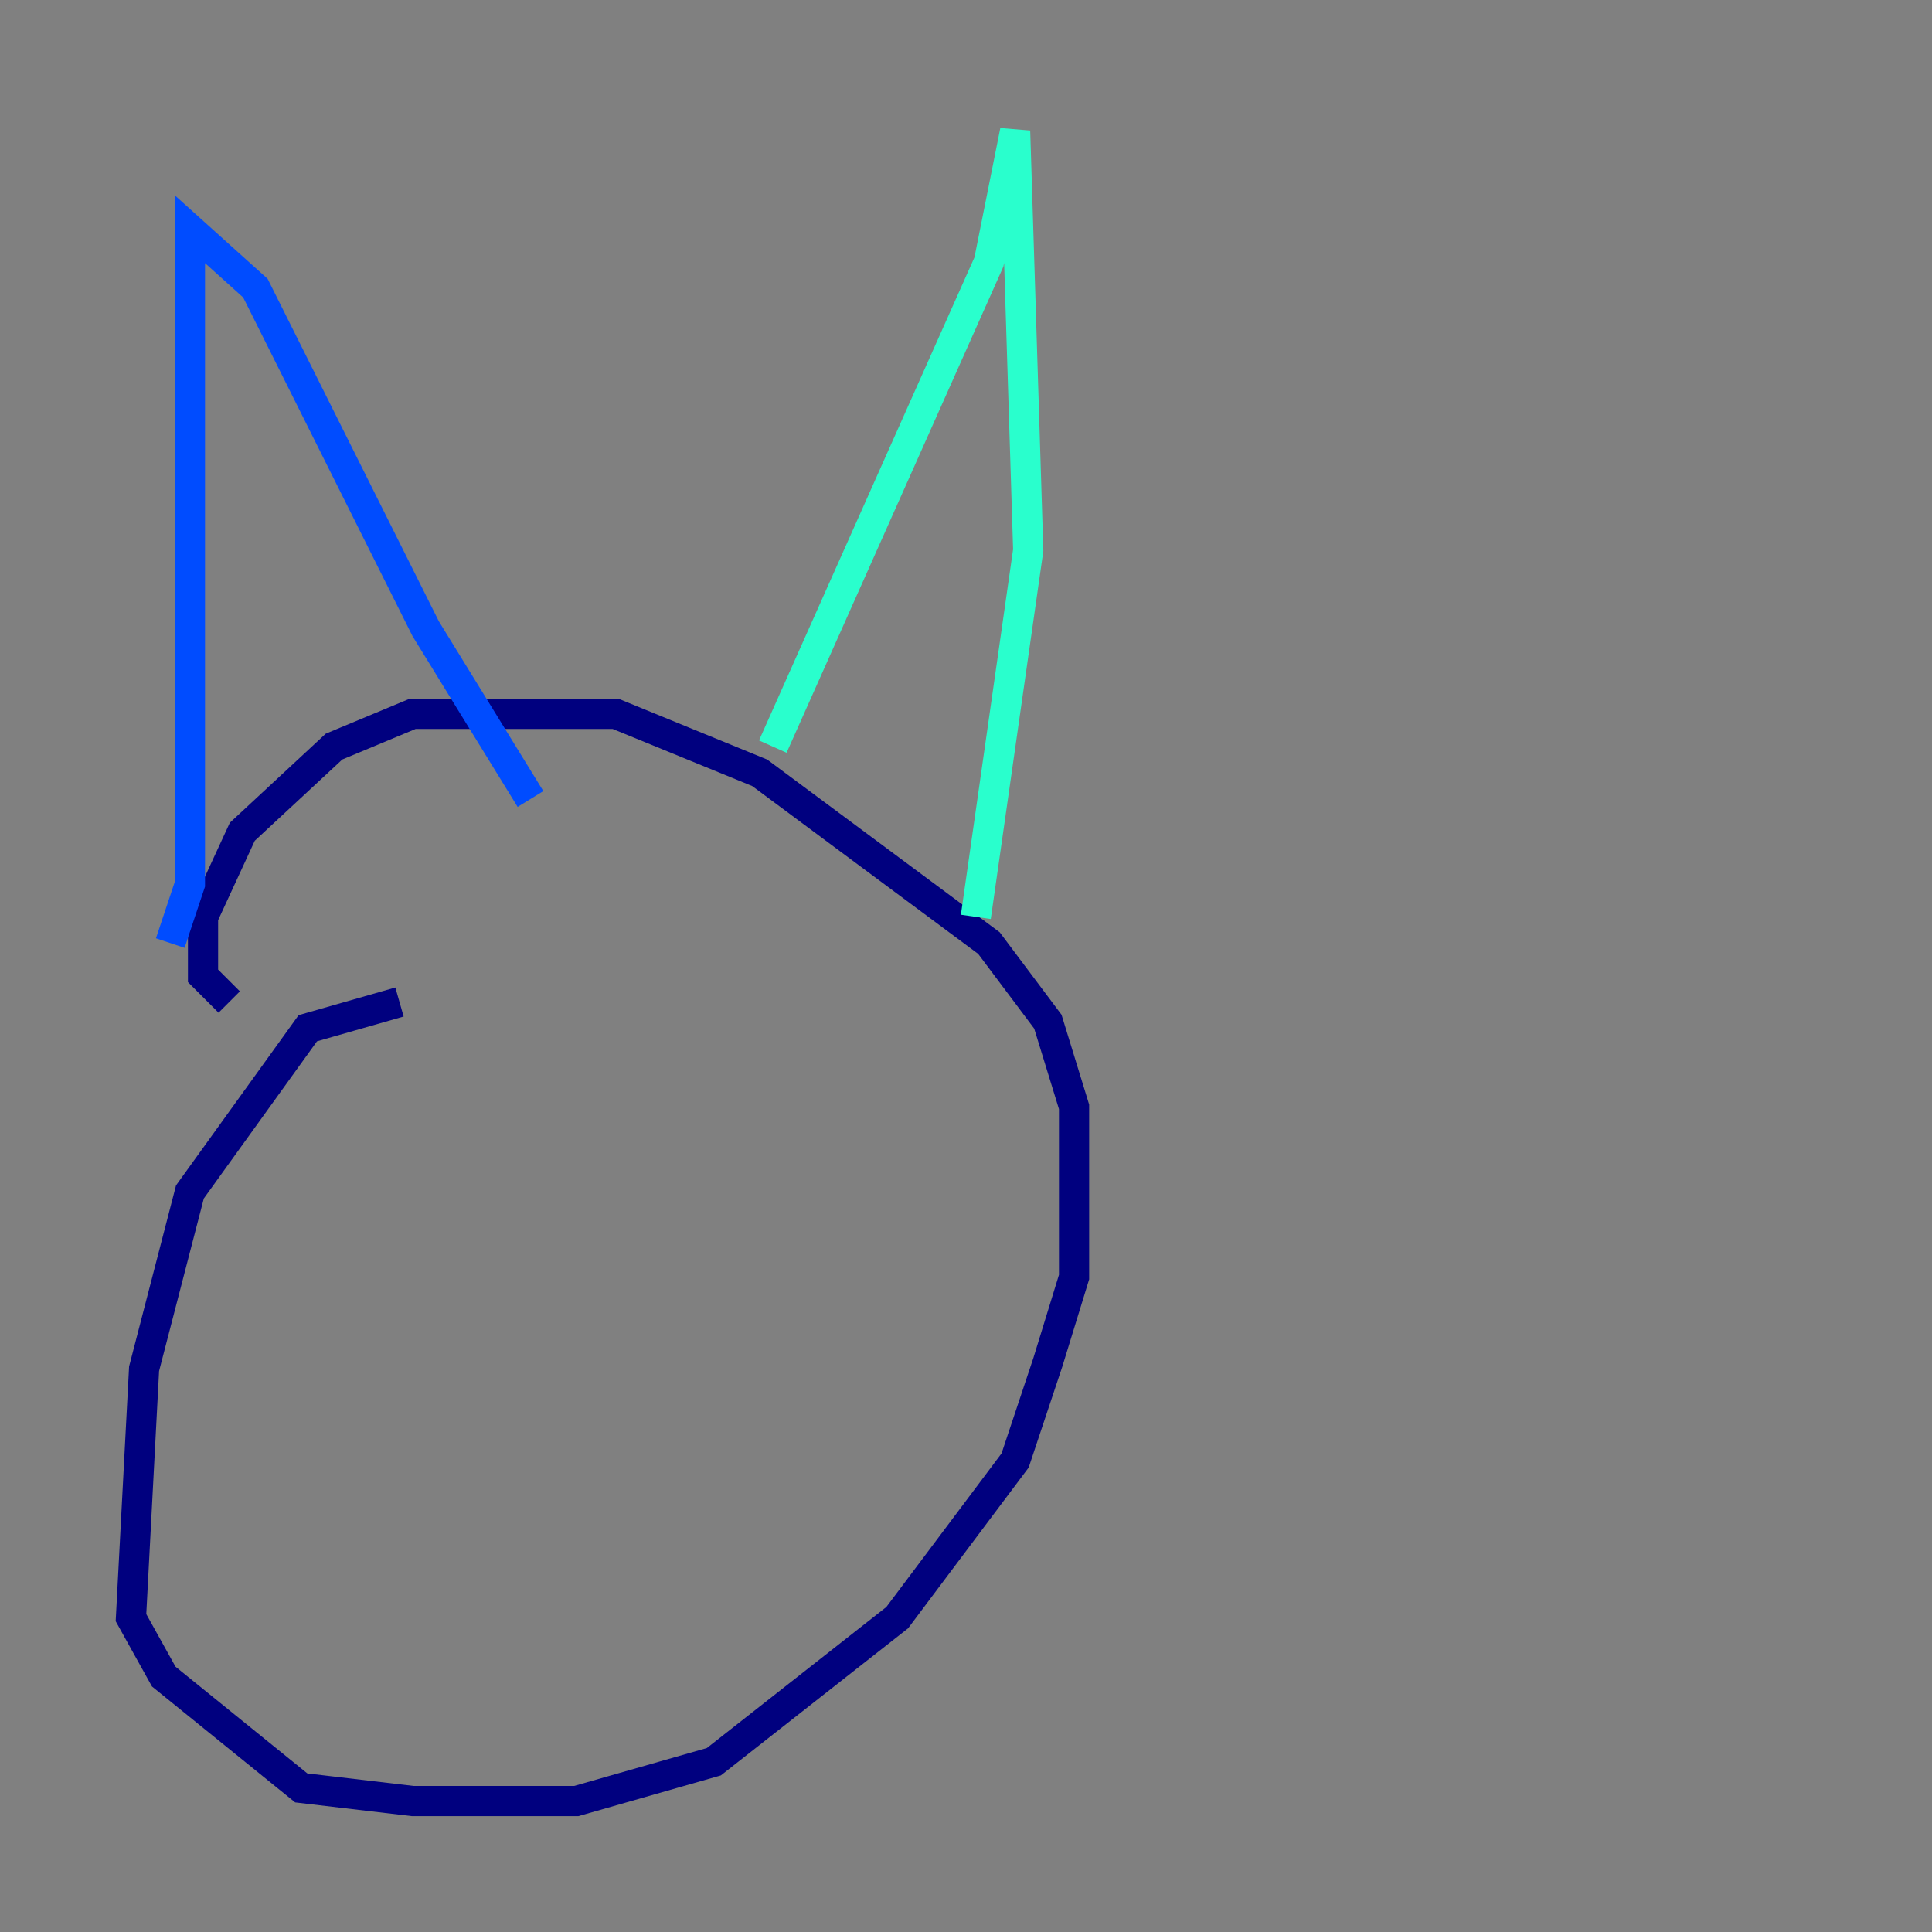 <?xml version="1.0" encoding="utf-8" ?>
<svg baseProfile="tiny" height="128" version="1.2" viewBox="0,0,128,128" width="128" xmlns="http://www.w3.org/2000/svg" xmlns:ev="http://www.w3.org/2001/xml-events" xmlns:xlink="http://www.w3.org/1999/xlink"><rect x="0" y="0" width="128" height="128" fill="#808080" stroke="none"/><defs /><polyline fill="none" points="26.468,66.386 20.393,68.122 12.583,78.969 9.546,90.685 8.678,107.173 10.848,111.078 19.959,118.454 27.336,119.322 38.183,119.322 47.295,116.719 59.444,107.173 67.254,96.759 69.424,90.251 71.159,84.61 71.159,73.329 69.424,67.688 65.519,62.481 50.332,51.2 40.786,47.295 27.336,47.295 22.129,49.464 16.054,55.105 13.451,60.746 13.451,64.651 15.186,66.386" stroke="#00007f" stroke-width="2" /><polyline fill="none" points="11.281,62.481 12.583,58.576 12.583,15.186 16.922,19.091 28.203,41.654 35.146,52.936" stroke="#004cff" stroke-width="2" /><polyline fill="none" points="51.2,49.464 65.519,17.356 67.254,8.678 68.122,36.447 64.651,60.746" stroke="#29ffcd" stroke-width="2" /><polyline fill="none" points="30.373,71.159 30.373,71.159" stroke="#cdff29" stroke-width="2" /><polyline fill="none" points="51.2,63.349 51.2,63.349" stroke="#ff6700" stroke-width="2" /><polyline fill="none" points="35.146,78.536 35.146,78.536" stroke="#7f0000" stroke-width="2" /></svg>